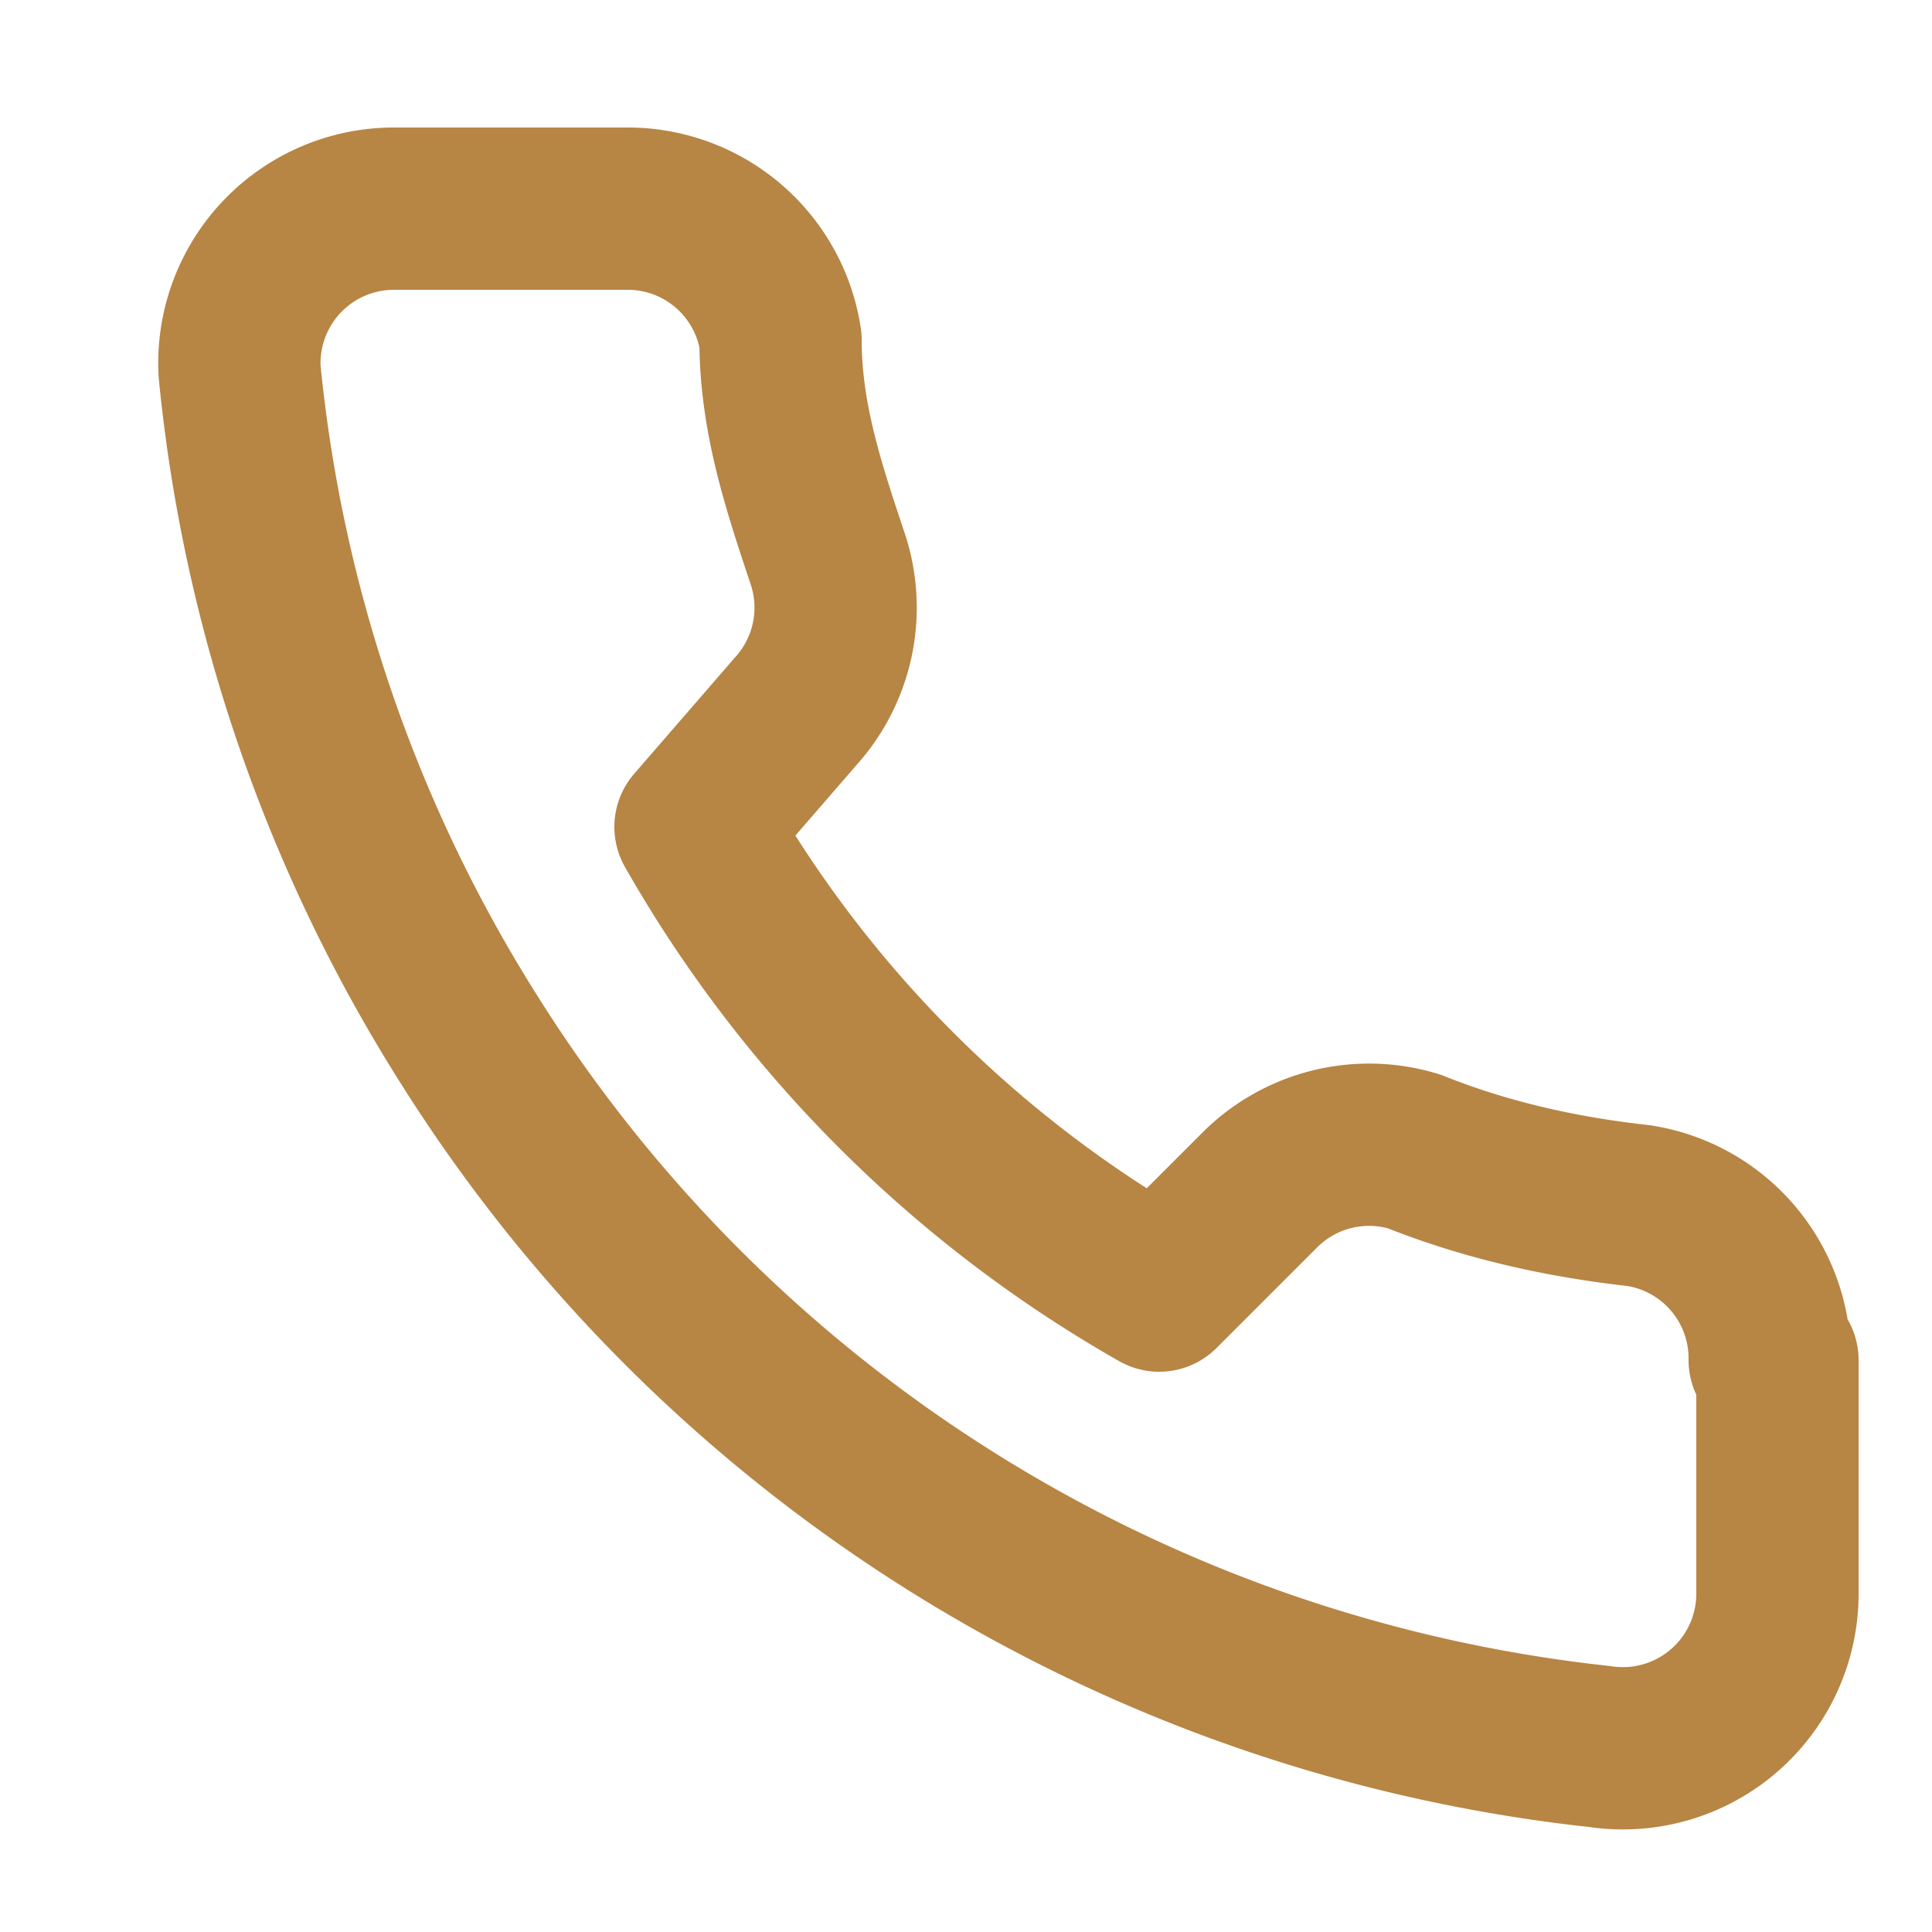 <svg fill="none" viewBox="0 0 25 25"><defs/><path stroke="#B78544" stroke-linecap="round" stroke-linejoin="round" stroke-width="2.1" d="M23 17.6v3a2 2 0 01-2.3 2 19.8 19.8 0 01-14.6-9.1 19.8 19.8 0 01-3-8.7 2 2 0 012-2.1h3a2 2 0 012 1.7c0 1 .3 1.9.6 2.8a2 2 0 01-.4 2L9 10.7a16 16 0 006 6l1.3-1.3a2 2 0 012-.5c1 .4 2 .6 2.9.7a2 2 0 011.7 2z"/></svg>